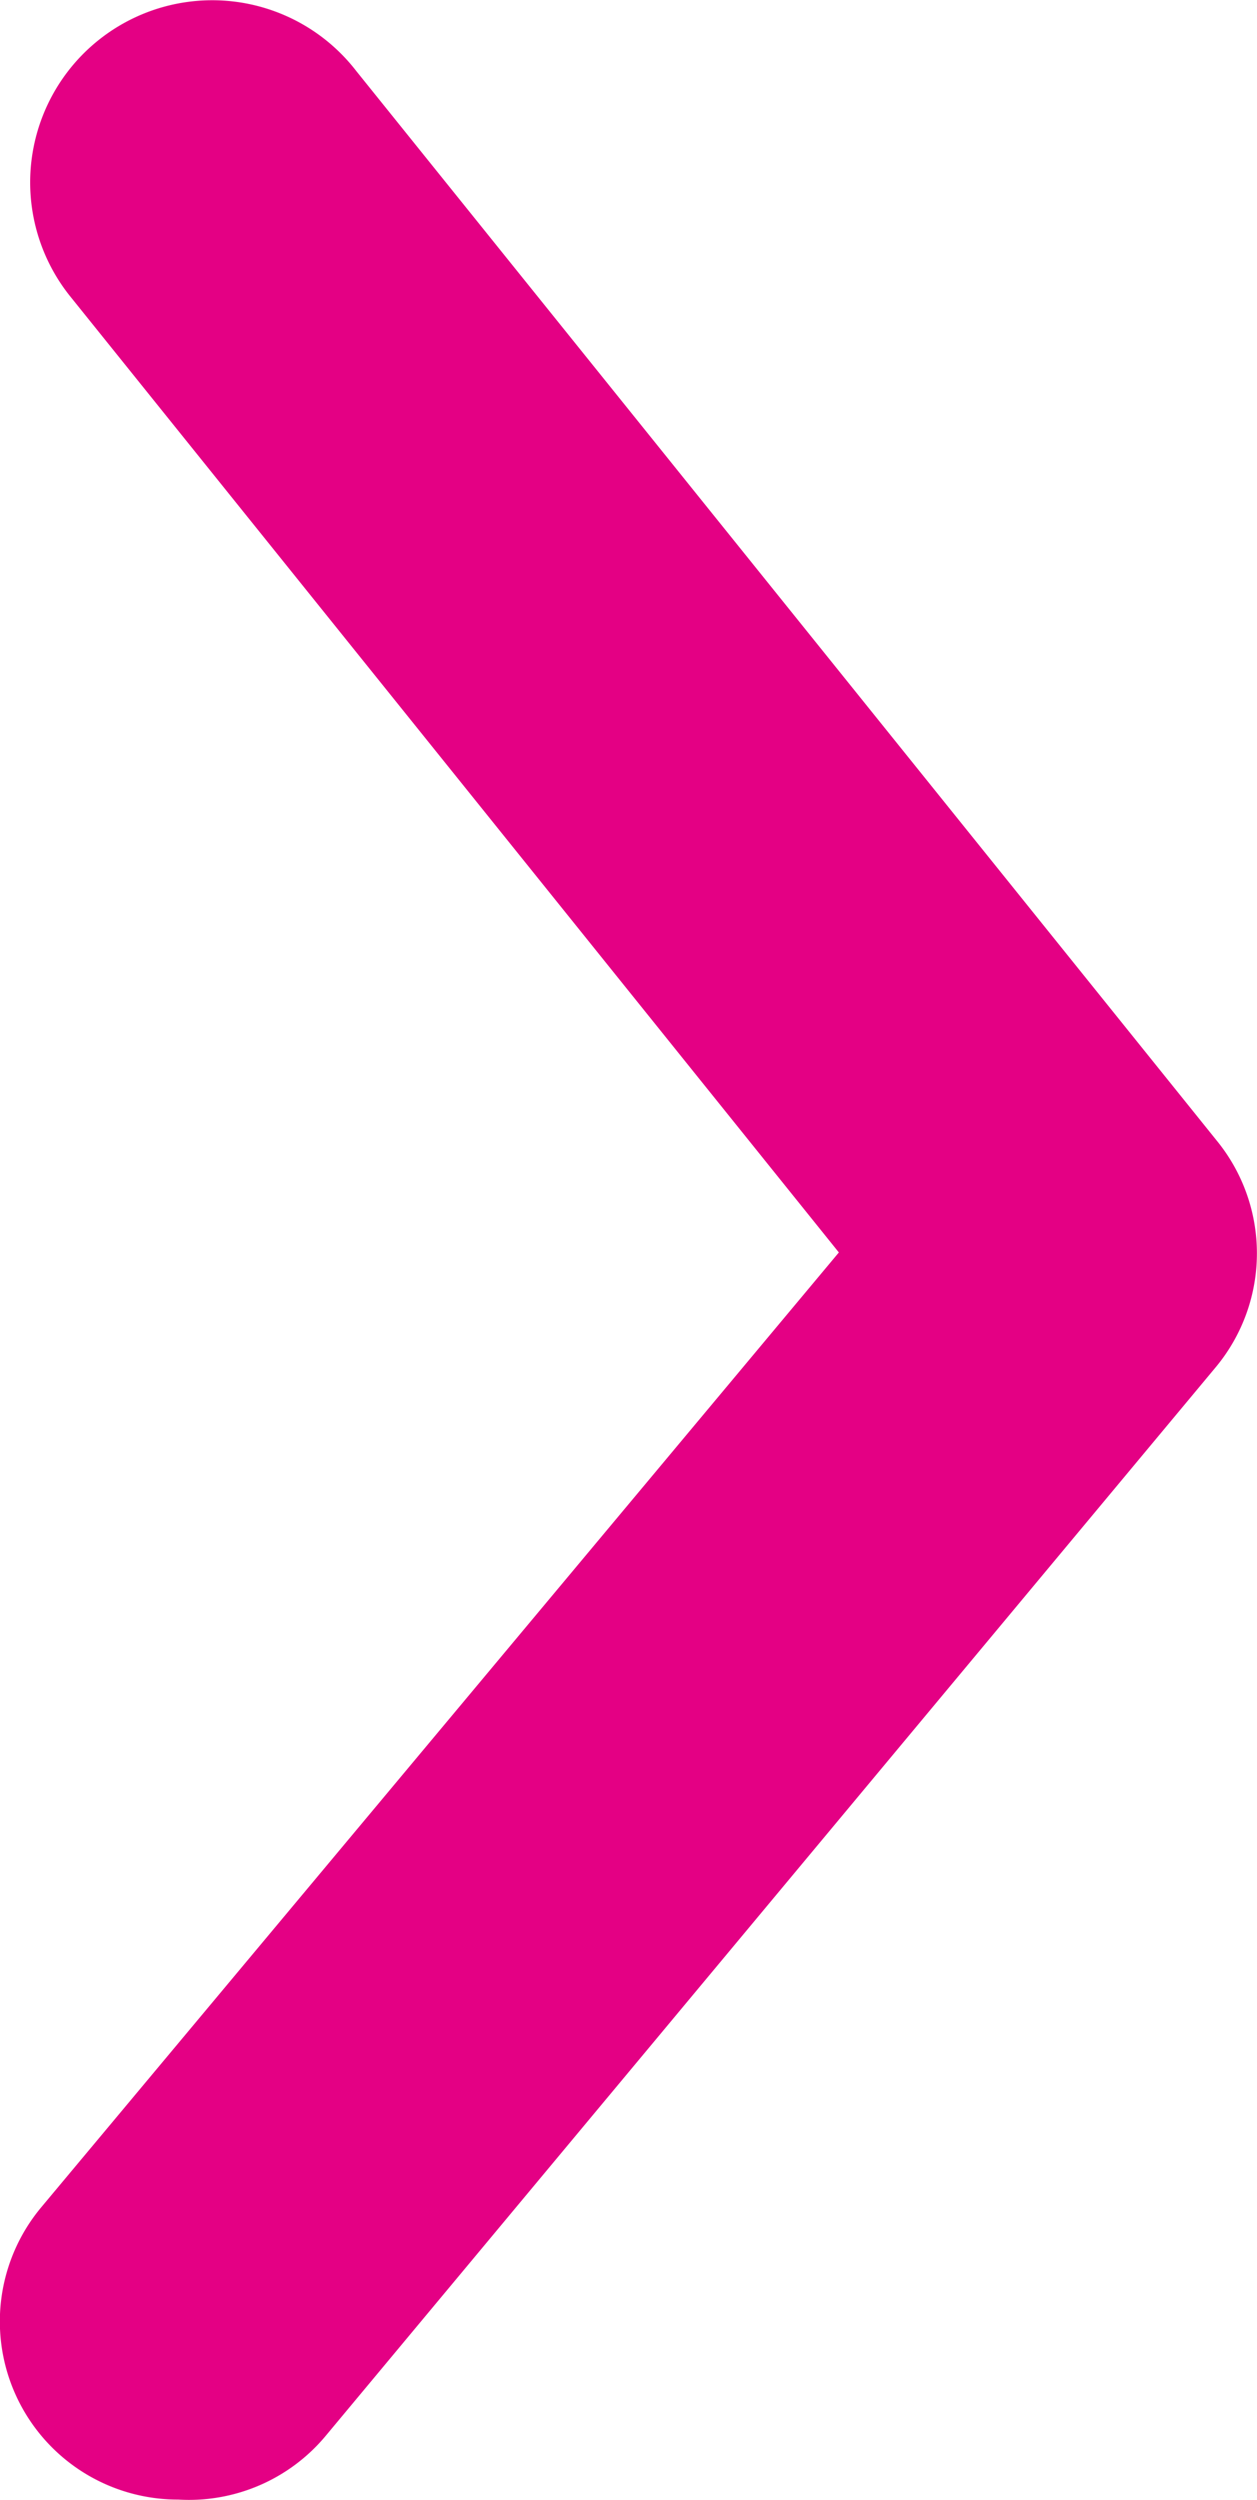 <svg xmlns="http://www.w3.org/2000/svg" width="5.883" height="11.693" viewBox="0 0 5.883 11.693">
  <path id="arrow-ios-forward-fill" d="M8.333,15.833a.833.833,0,0,1-.641-1.367L11.425,10l-3.6-4.475a.852.852,0,1,1,1.342-1.05l4.025,5a.833.833,0,0,1,0,1.058l-4.167,5a.833.833,0,0,1-.692.3Z" transform="translate(-7.499 -4.142)" fill="#e40084"/>
</svg>

